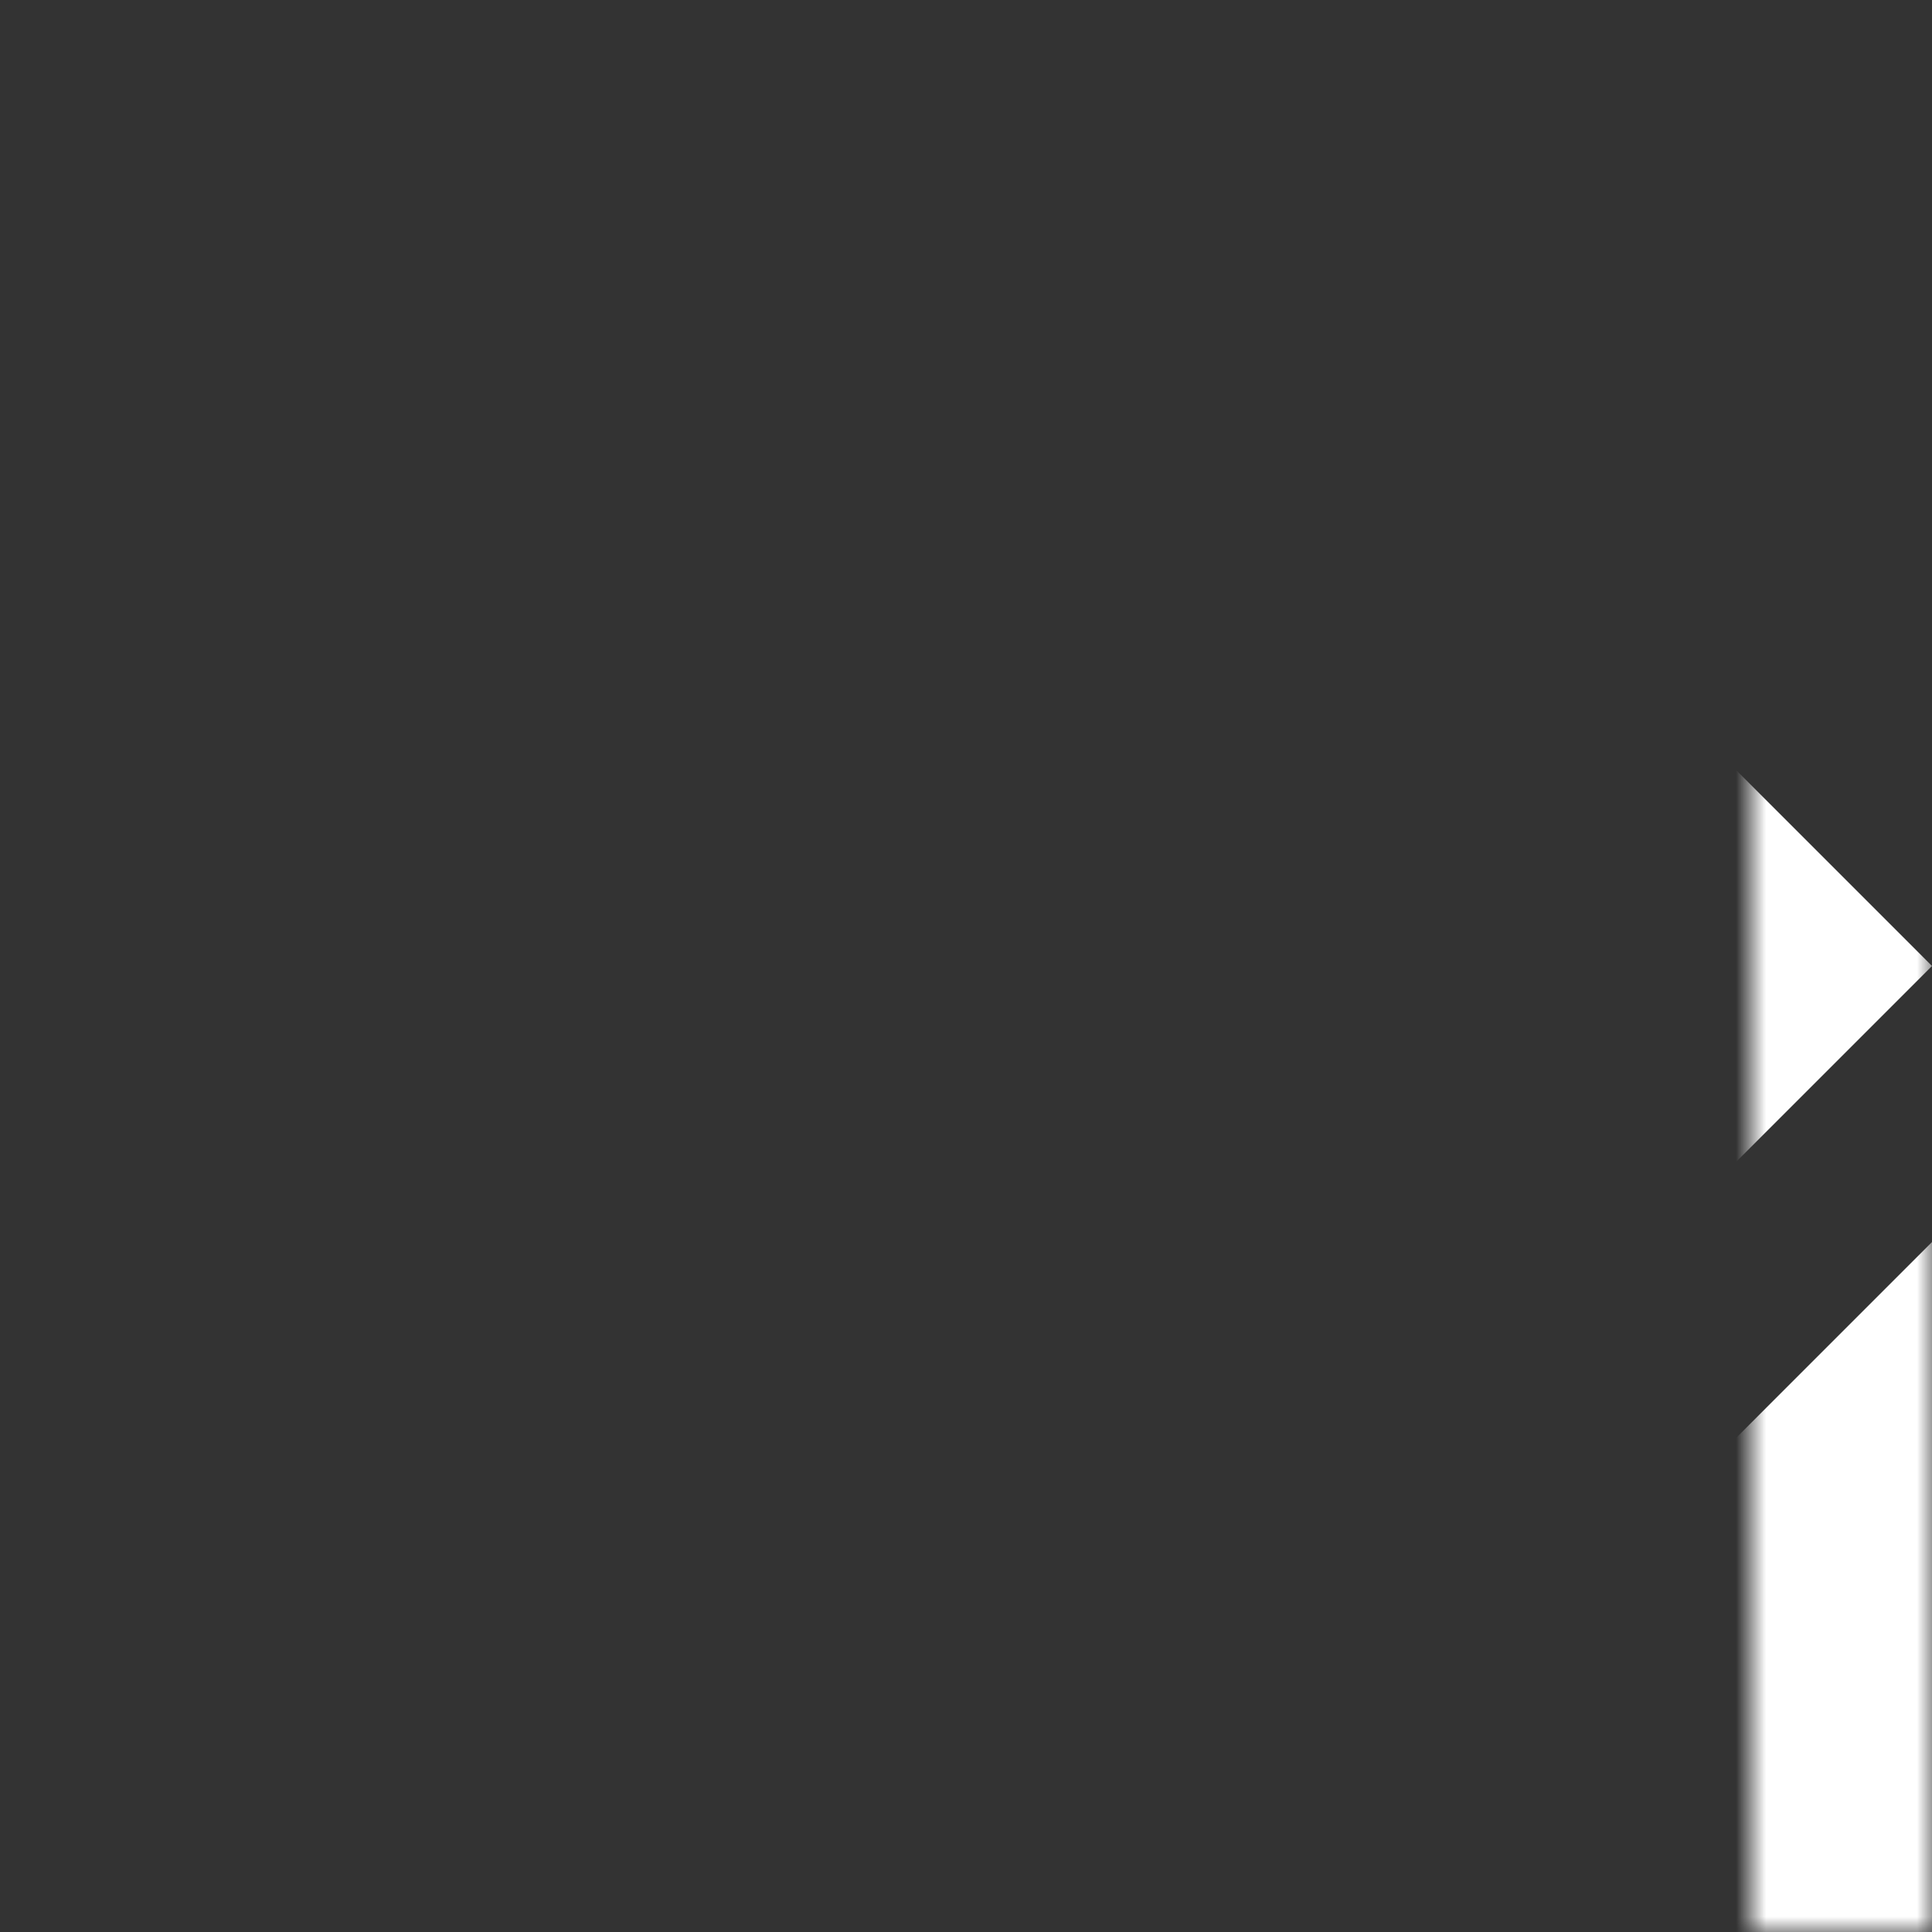<svg width="64" height="64" viewBox="0 0 64 64" version="1.1" xmlns="http://www.w3.org/2000/svg" xmlns:xlink="http://www.w3.org/1999/xlink" xmlns:figma="http://www.figma.com/figma/ns">
<rect x="0" y="0" width="64" height="64" fill="#333333" stroke="none"/>
<title>Frame</title>
<desc>Created using Figma</desc>
<g id="Canvas" transform="translate(58 -660)" figma:type="canvas">
<mask id="mask0_alpha" mask-type="alpha">
<path d="M -58 660L 6 660L 6 724L -58 724L -58 660Z" fill="#FFFFFF"/>
</mask>
<g id="Frame" mask="url(#mask0_alpha)" figma:type="frame">
<g id="Union" figma:type="vector">
<use xlink:href="#path0_fill" transform="translate(-58 660)" fill="#FFFFFF"/>
<use xlink:href="#path1_fill" transform="translate(-58 660)" fill="#FFFFFF"/>
<use xlink:href="#path2_fill" transform="translate(-58 660)" fill="#FFFFFF"/>
</g>
</g>
</g>
<defs>
<path id="path0_fill" d="M 0 32L 32 64L 64 32L 38.857 6.857L 48 6.857L 48 0L 32 0L 25.143 0L 25.143 6.857L 25.143 22.857L 32 22.857L 32 11.429L 40 19.429L 52.571 32L 32 52.571L 19.429 40L 11.429 32L 0 32Z"/>
<path id="path1_fill" d="M 64 41.143L 54.857 50.286L 54.857 64L 64 64L 64 41.143Z"/>
<path id="path2_fill" d="M 9.143 50.286L 0 41.143L 0 64L 9.143 64L 9.143 50.286Z"/>
</defs>
</svg>
